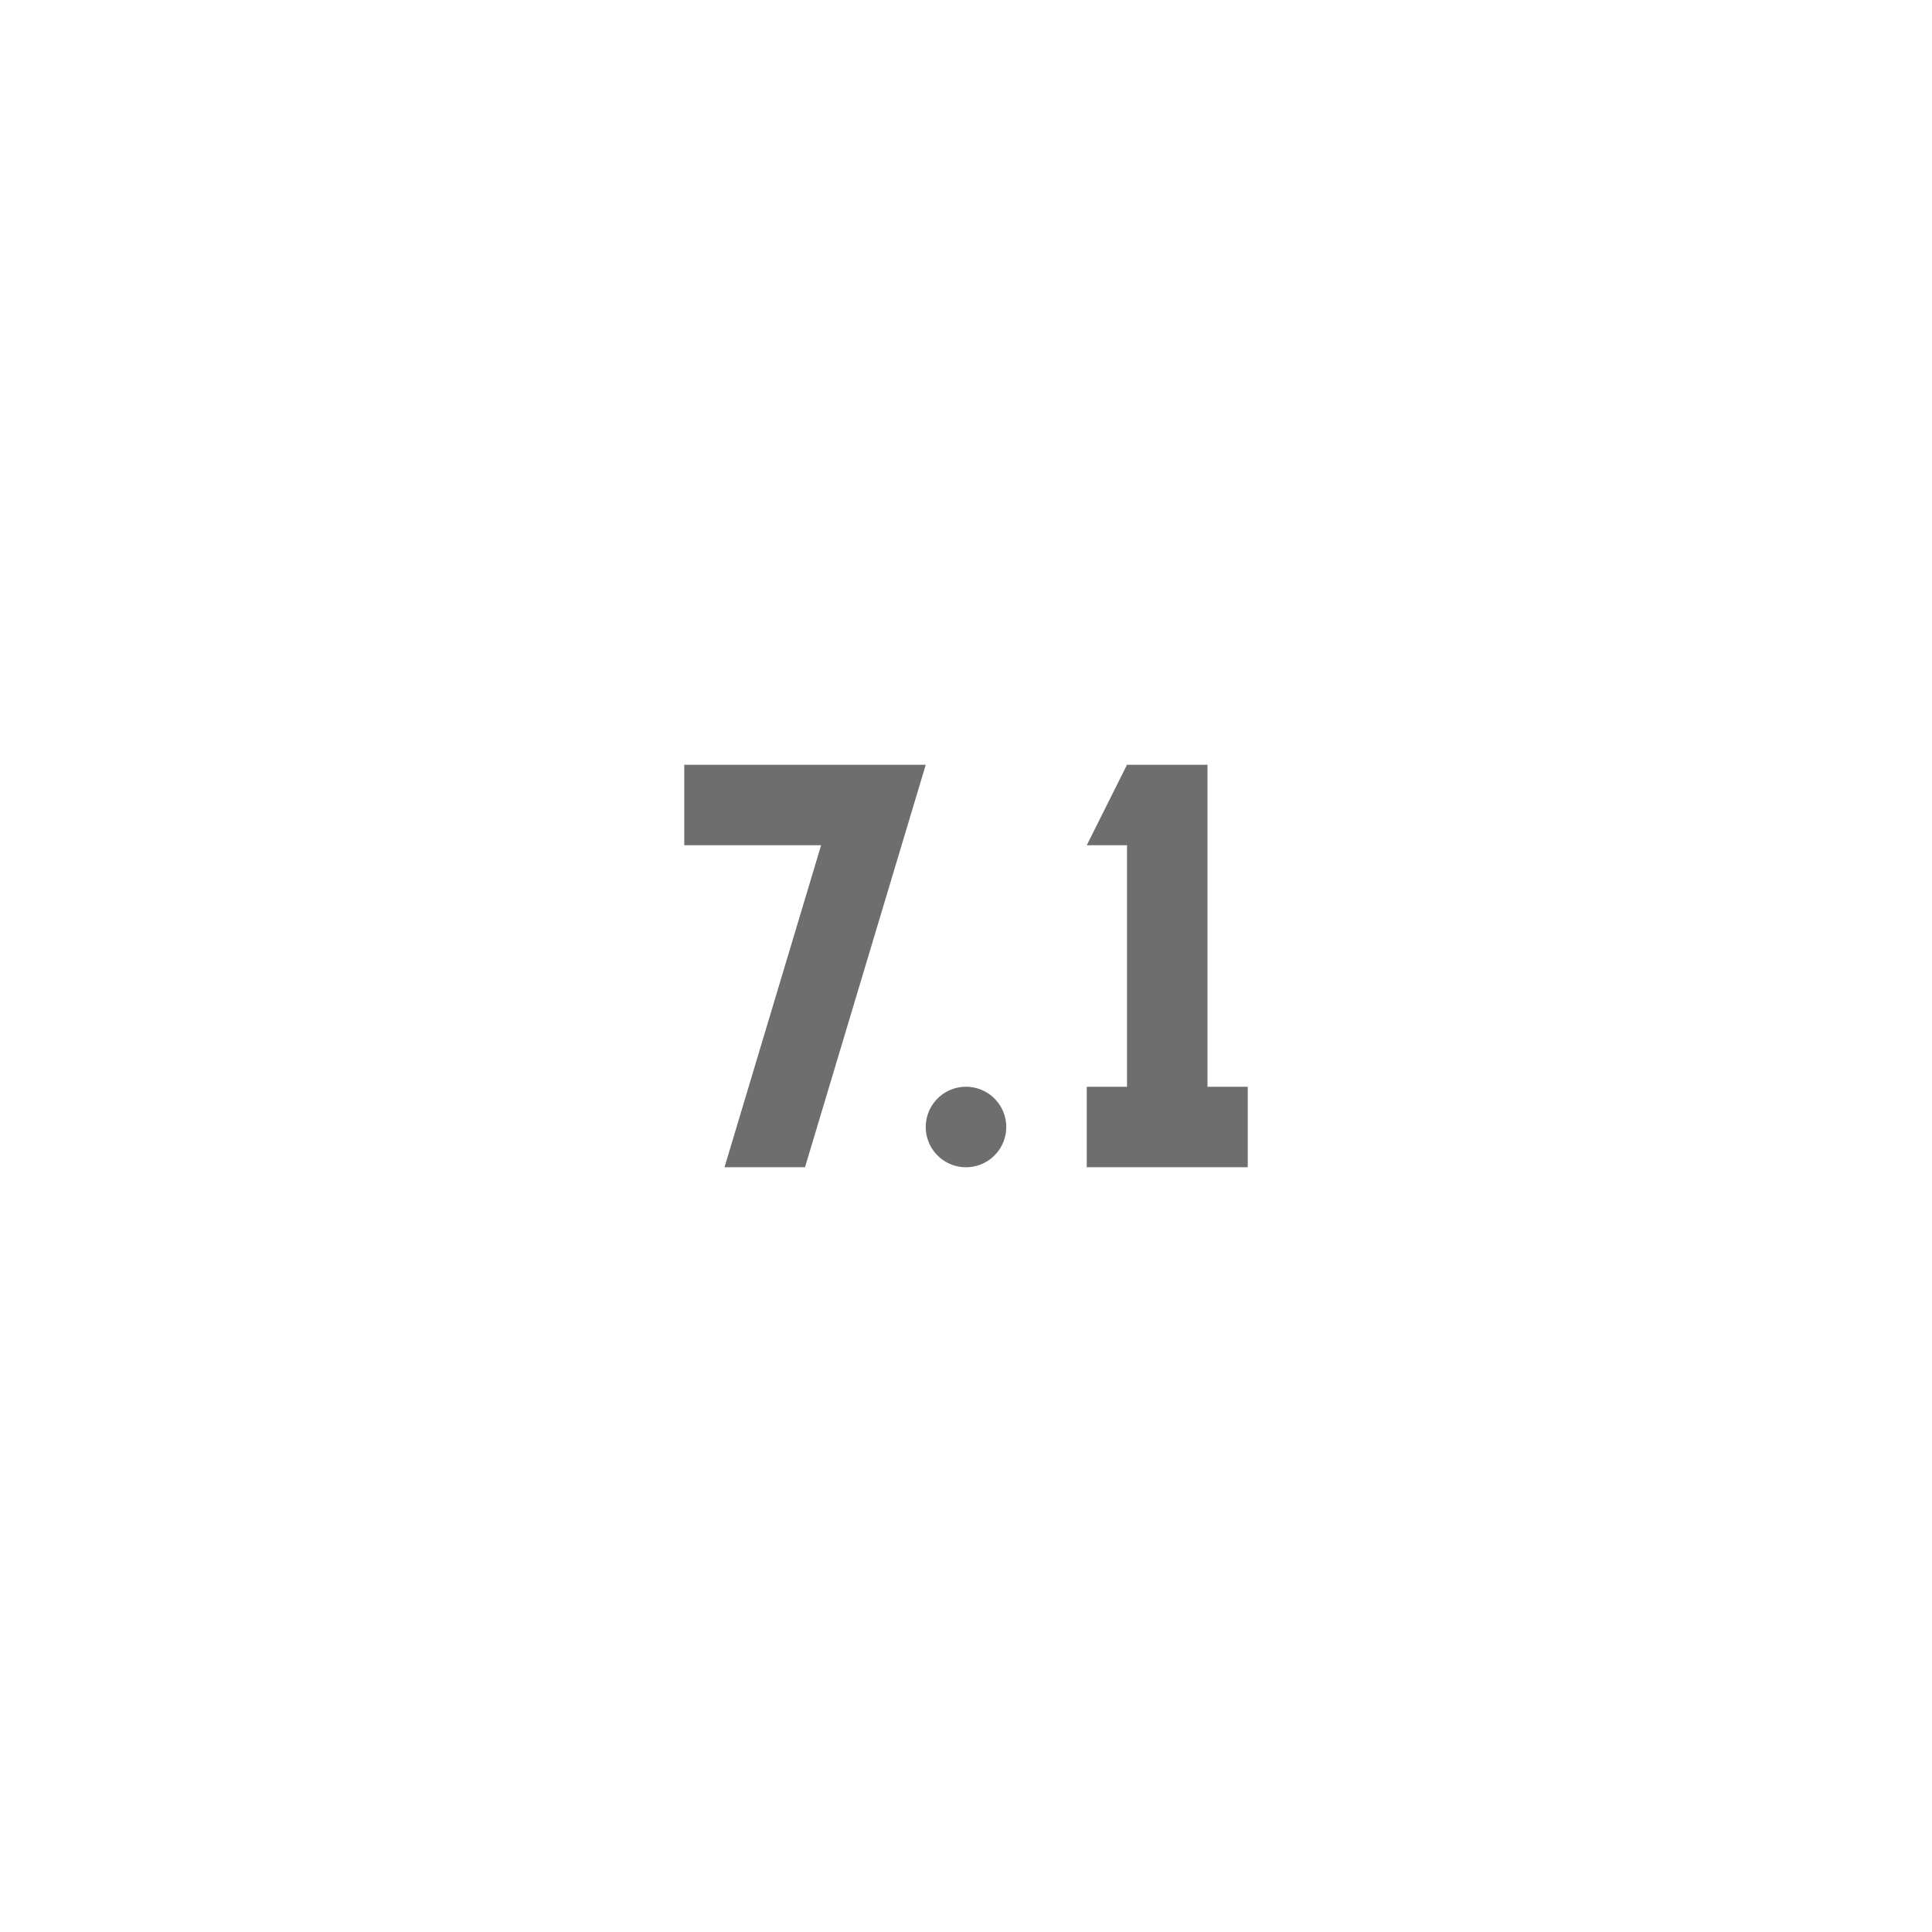 <svg xmlns="http://www.w3.org/2000/svg" viewBox="0 0 24 24" fill="#6e6e6e"><path transform="scale(0.5) translate(12 12)" d="M12,17A1,1 0 0,1 11,16A1,1 0 0,1 12,15A1,1 0 0,1 13,16A1,1 0 0,1 12,17M18,7V15H19V17H15V15H16V9H15L16,7H18M11,7L8,17H6L8.4,9H5V7H11Z"/></svg>